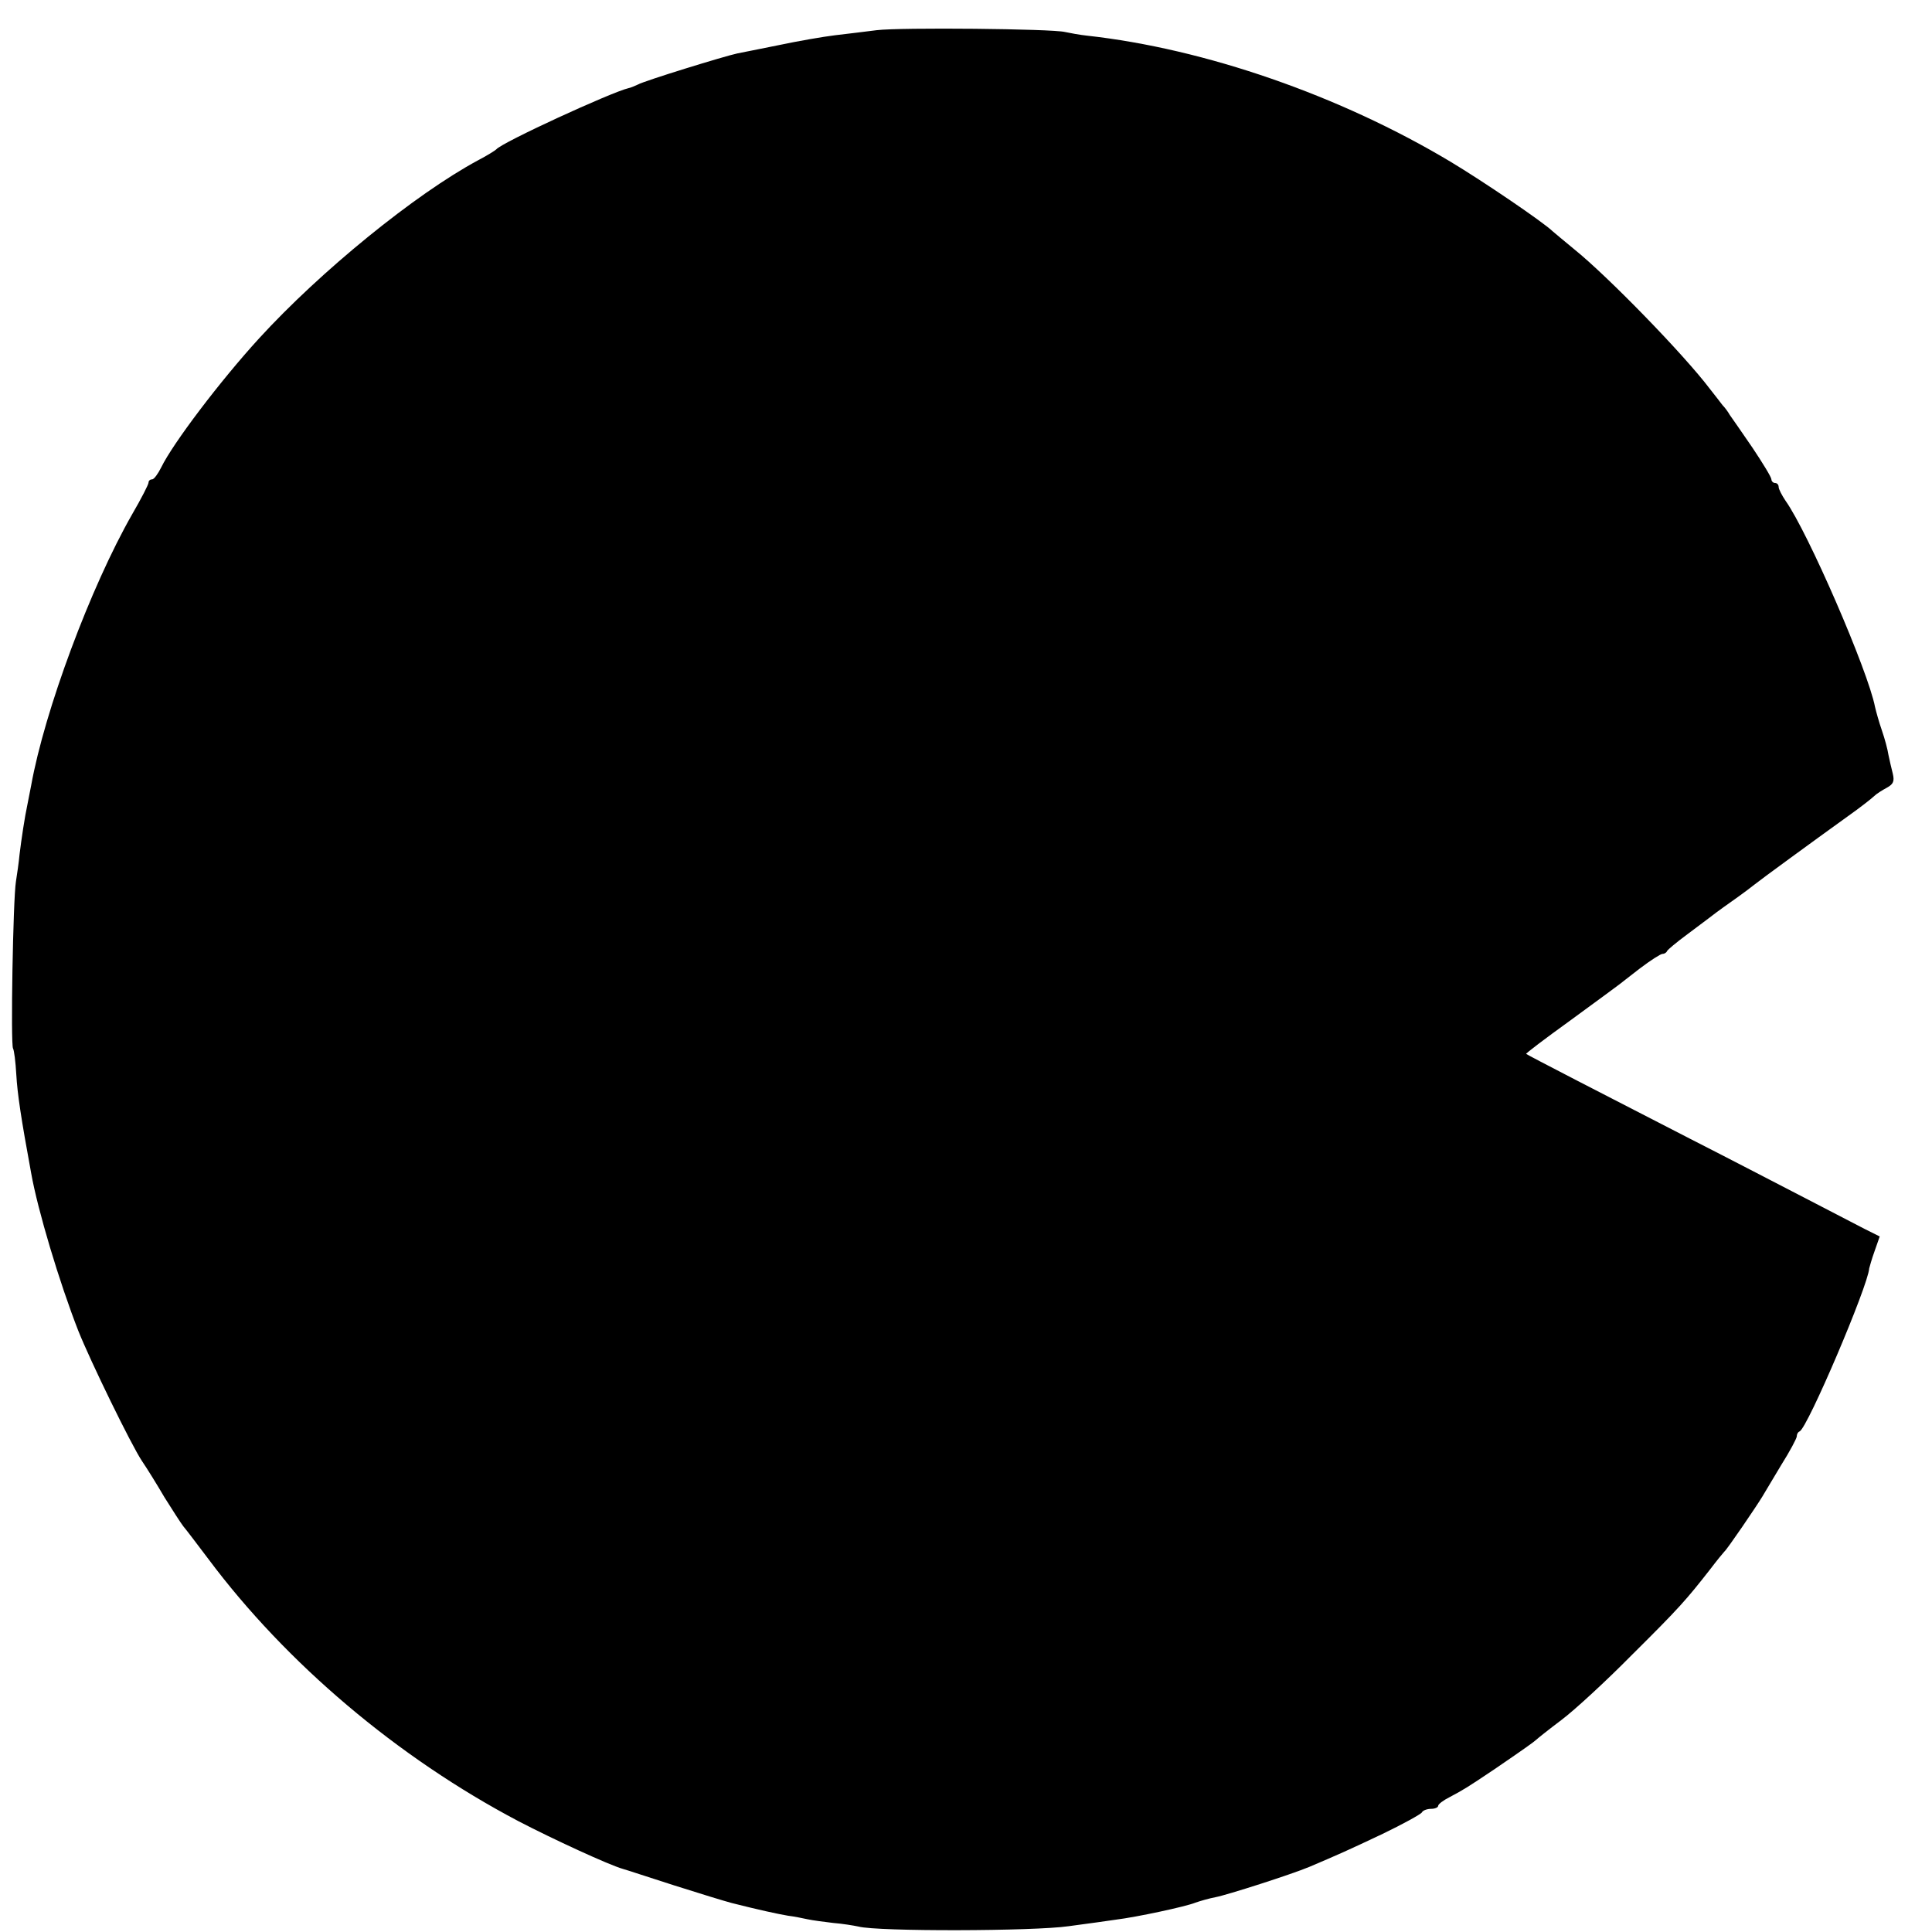<?xml version="1.0" standalone="no"?>
<!DOCTYPE svg PUBLIC "-//W3C//DTD SVG 20010904//EN"
 "http://www.w3.org/TR/2001/REC-SVG-20010904/DTD/svg10.dtd">
<svg version="1.0" xmlns="http://www.w3.org/2000/svg"
 width="16pt" height="16pt" viewBox="0 0 16 16"
 preserveAspectRatio="xMidYMid meet">
<g transform="translate(0,16) scale(0.003,-0.003)"
fill="#000000" stroke="none">
<path d="M2420 5250 c-30 -4 -82 -10 -115 -14 -33 -4 -102 -16 -154 -27 -51
-10 -103 -21 -115 -23 -34 -7 -258 -76 -275 -86 -9 -4 -20 -9 -26 -10 -47 -11
-350 -150 -365 -169 -3 -3 -25 -17 -50 -30 -173 -93 -435 -306 -605 -492 -107
-117 -238 -290 -270 -356 -9 -18 -20 -33 -25 -33 -6 0 -10 -4 -10 -9 0 -5 -20
-44 -45 -87 -115 -201 -242 -543 -279 -749 -3 -16 -8 -40 -10 -51 -8 -37 -17
-98 -22 -139 -2 -22 -7 -56 -10 -75 -8 -48 -15 -450 -8 -461 3 -5 7 -37 9 -72
3 -53 13 -120 41 -272 18 -102 78 -302 130 -435 33 -83 146 -315 176 -360 13
-19 41 -64 62 -100 22 -35 45 -71 52 -80 7 -8 38 -49 69 -90 215 -288 522
-548 856 -724 94 -49 250 -121 289 -132 8 -2 71 -23 140 -45 69 -22 141 -44
160 -49 75 -19 126 -30 155 -35 17 -2 41 -7 55 -10 14 -3 45 -7 70 -10 25 -2
56 -7 70 -10 52 -14 484 -13 580 1 52 7 111 15 130 18 57 7 193 36 220 47 14
5 39 12 55 15 32 6 210 63 260 84 80 34 107 46 202 91 56 27 105 54 108 59 3
6 15 10 26 10 10 0 19 4 19 8 0 5 15 16 33 25 36 19 49 27 122 76 79 54 110
76 115 81 3 3 34 28 70 55 36 27 124 108 195 180 131 130 150 152 215 235 19
25 37 47 40 50 7 5 88 124 105 152 5 9 29 48 52 87 24 38 43 74 43 79 0 6 3
12 8 14 22 10 189 402 192 450 1 4 7 26 15 48 l14 40 -42 21 c-23 12 -96 50
-162 84 -66 34 -210 109 -320 165 -230 118 -449 231 -452 234 -2 1 52 42 120
91 67 49 127 93 132 97 6 4 33 26 62 48 29 22 57 40 62 40 5 0 11 3 13 8 2 4
26 24 53 44 28 21 55 41 60 45 6 5 34 26 64 47 30 21 59 43 65 48 12 10 161
119 257 188 34 24 67 50 73 56 6 6 22 16 35 23 18 10 21 18 16 39 -4 15 -9 38
-12 52 -2 14 -10 44 -18 67 -8 23 -16 52 -19 65 -19 99 -185 482 -247 569 -10
15 -19 32 -19 38 0 6 -4 11 -10 11 -5 0 -10 5 -10 10 0 6 -24 45 -52 87 -29
42 -57 83 -63 91 -5 9 -14 21 -20 27 -5 7 -21 27 -35 45 -71 94 -281 310 -374
385 -27 22 -54 45 -60 50 -27 26 -192 138 -282 192 -304 182 -677 312 -1004
348 -19 2 -46 7 -60 10 -36 9 -455 13 -520 5z"/>
</g>
</svg>
